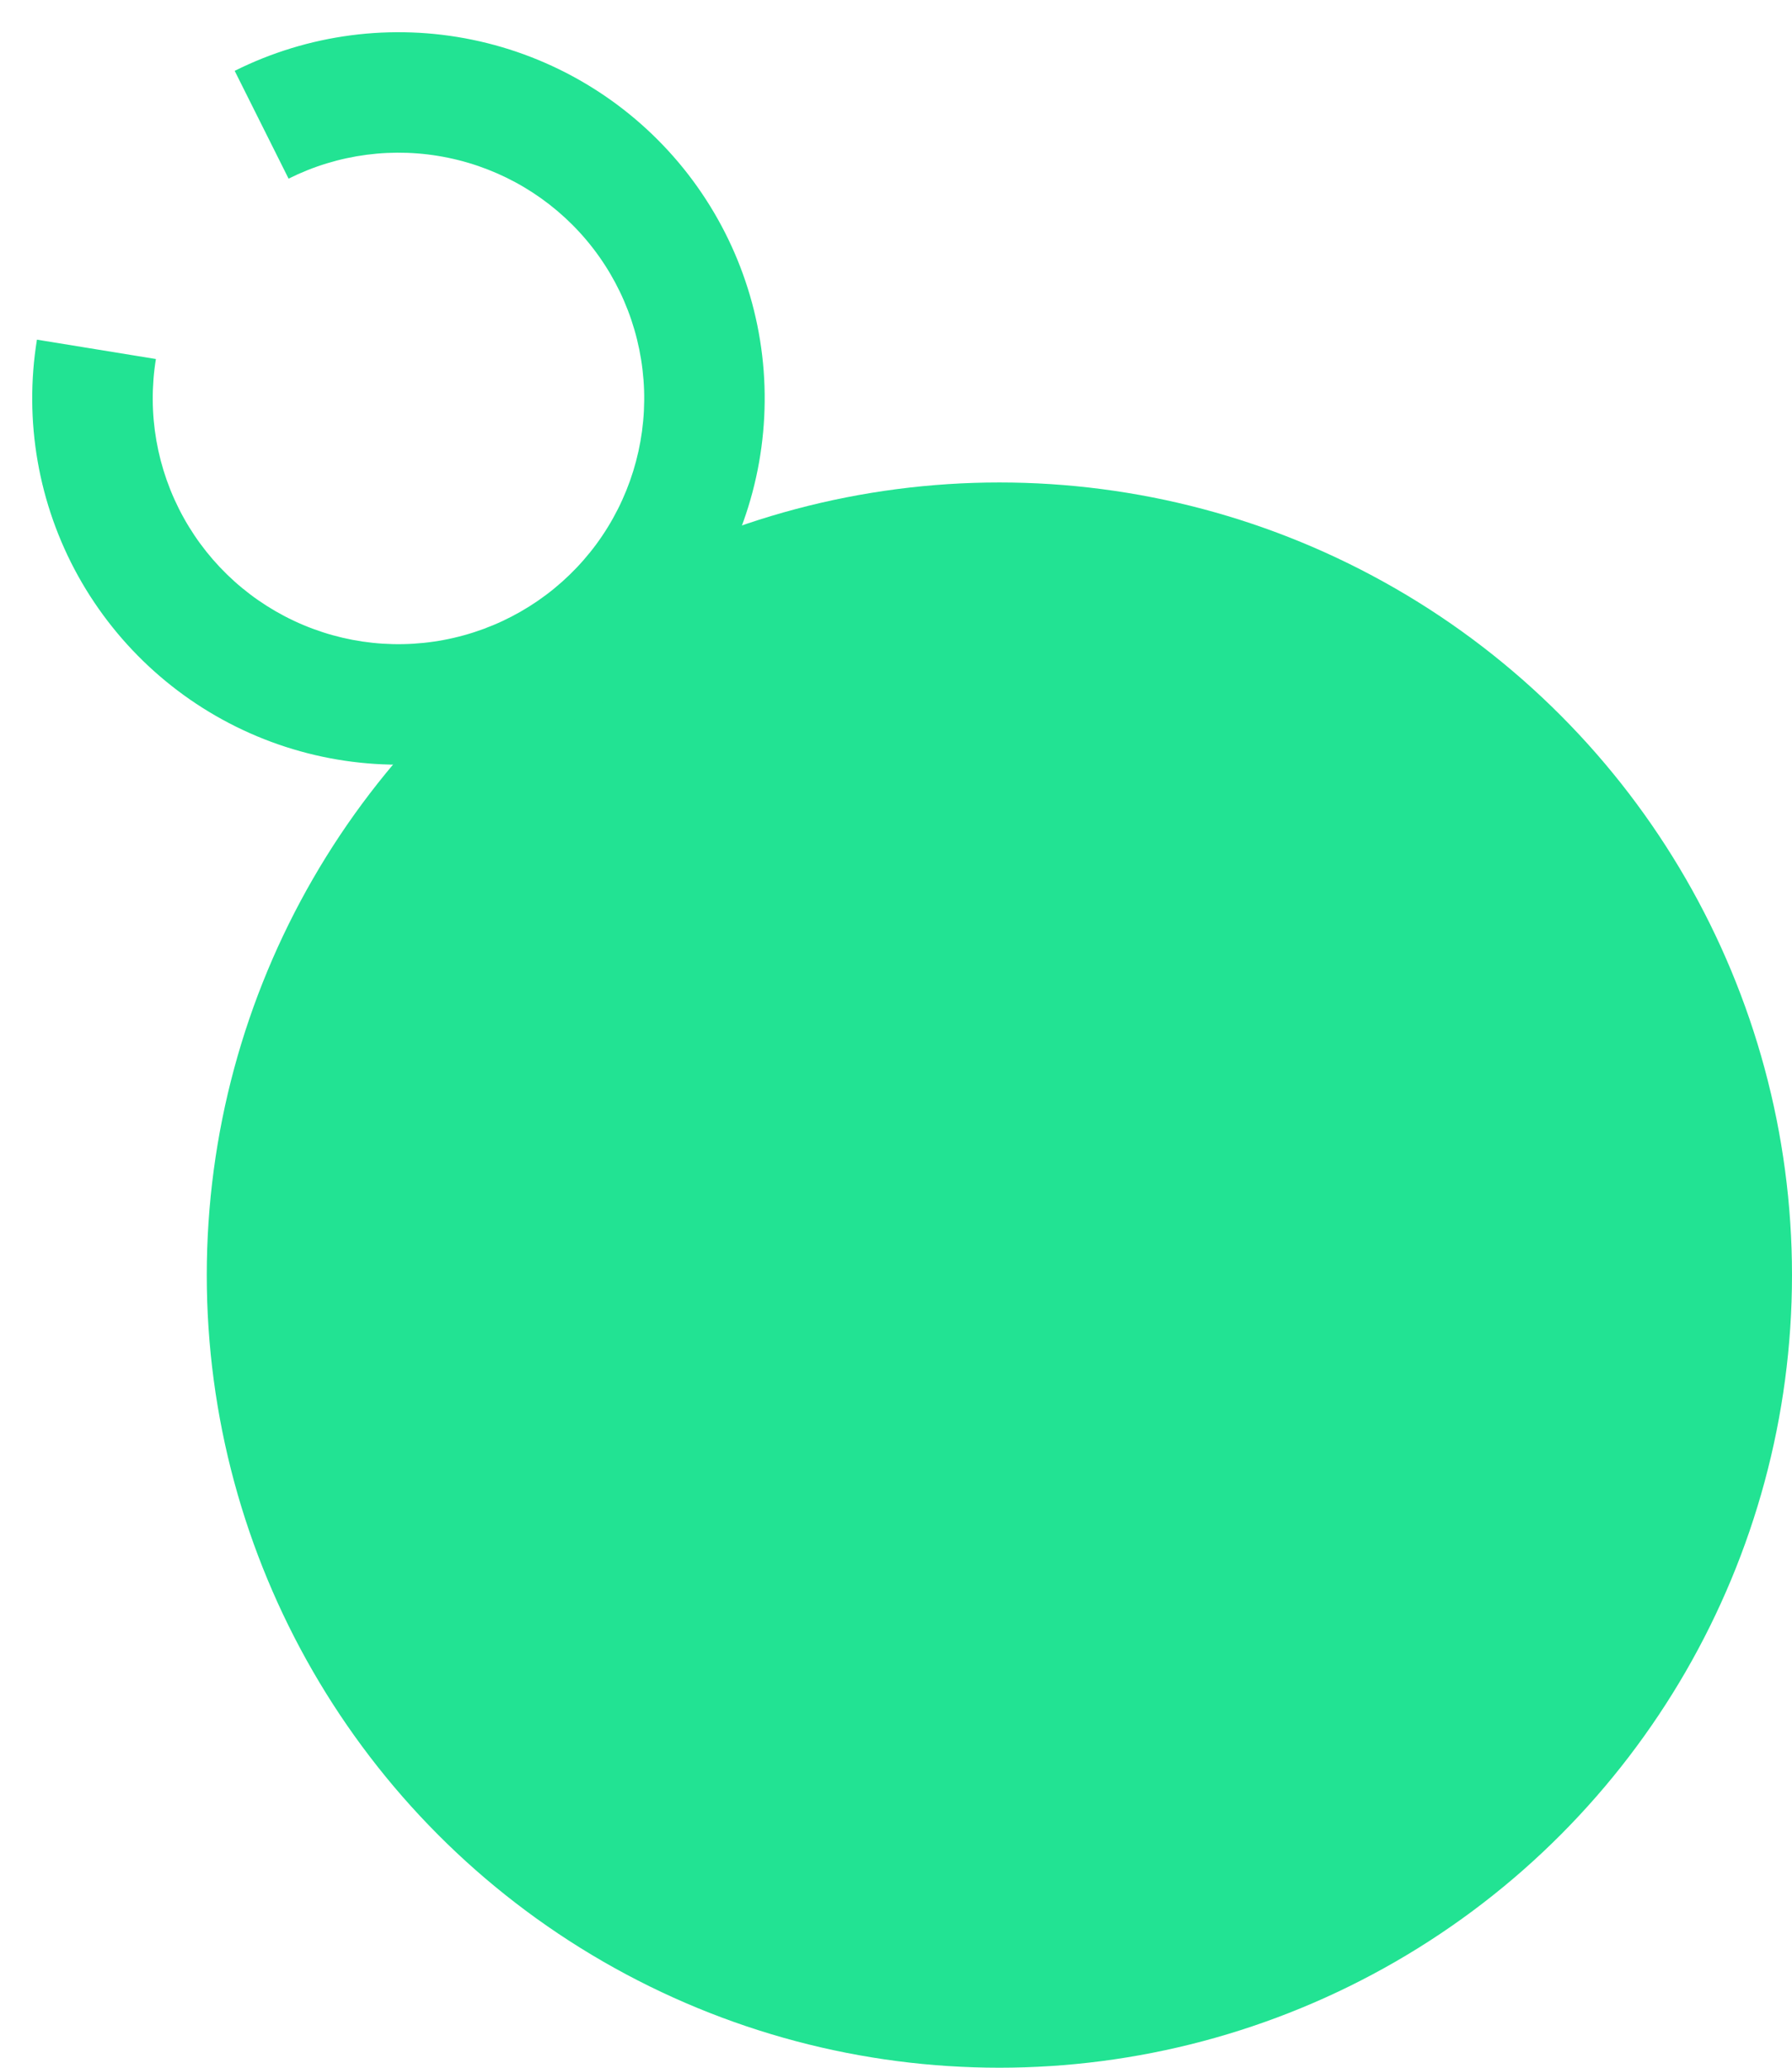 <svg width="26" height="30" viewBox="0 0 26 30" fill="none" xmlns="http://www.w3.org/2000/svg">
<circle cx="14.5" cy="18.5" r="11.5" fill="#22E393"/>
<path d="M0.536 4.928C0.345 6.105 0.555 7.313 1.133 8.356C1.712 9.399 2.624 10.218 3.724 10.68C4.823 11.142 6.046 11.22 7.196 10.903C8.346 10.585 9.355 9.89 10.062 8.929C10.769 7.968 11.131 6.797 11.092 5.605C11.053 4.413 10.613 3.269 9.845 2.357C9.076 1.445 8.023 0.818 6.855 0.577C5.687 0.336 4.471 0.495 3.405 1.028L4.187 2.592C4.902 2.234 5.718 2.127 6.502 2.289C7.286 2.451 7.992 2.871 8.508 3.483C9.024 4.095 9.318 4.863 9.345 5.663C9.371 6.463 9.128 7.248 8.654 7.893C8.179 8.538 7.502 9.004 6.731 9.217C5.959 9.431 5.138 9.378 4.401 9.068C3.663 8.758 3.051 8.209 2.663 7.509C2.275 6.809 2.134 5.999 2.262 5.209L0.536 4.928Z" fill="#22E393"/>
</svg>
